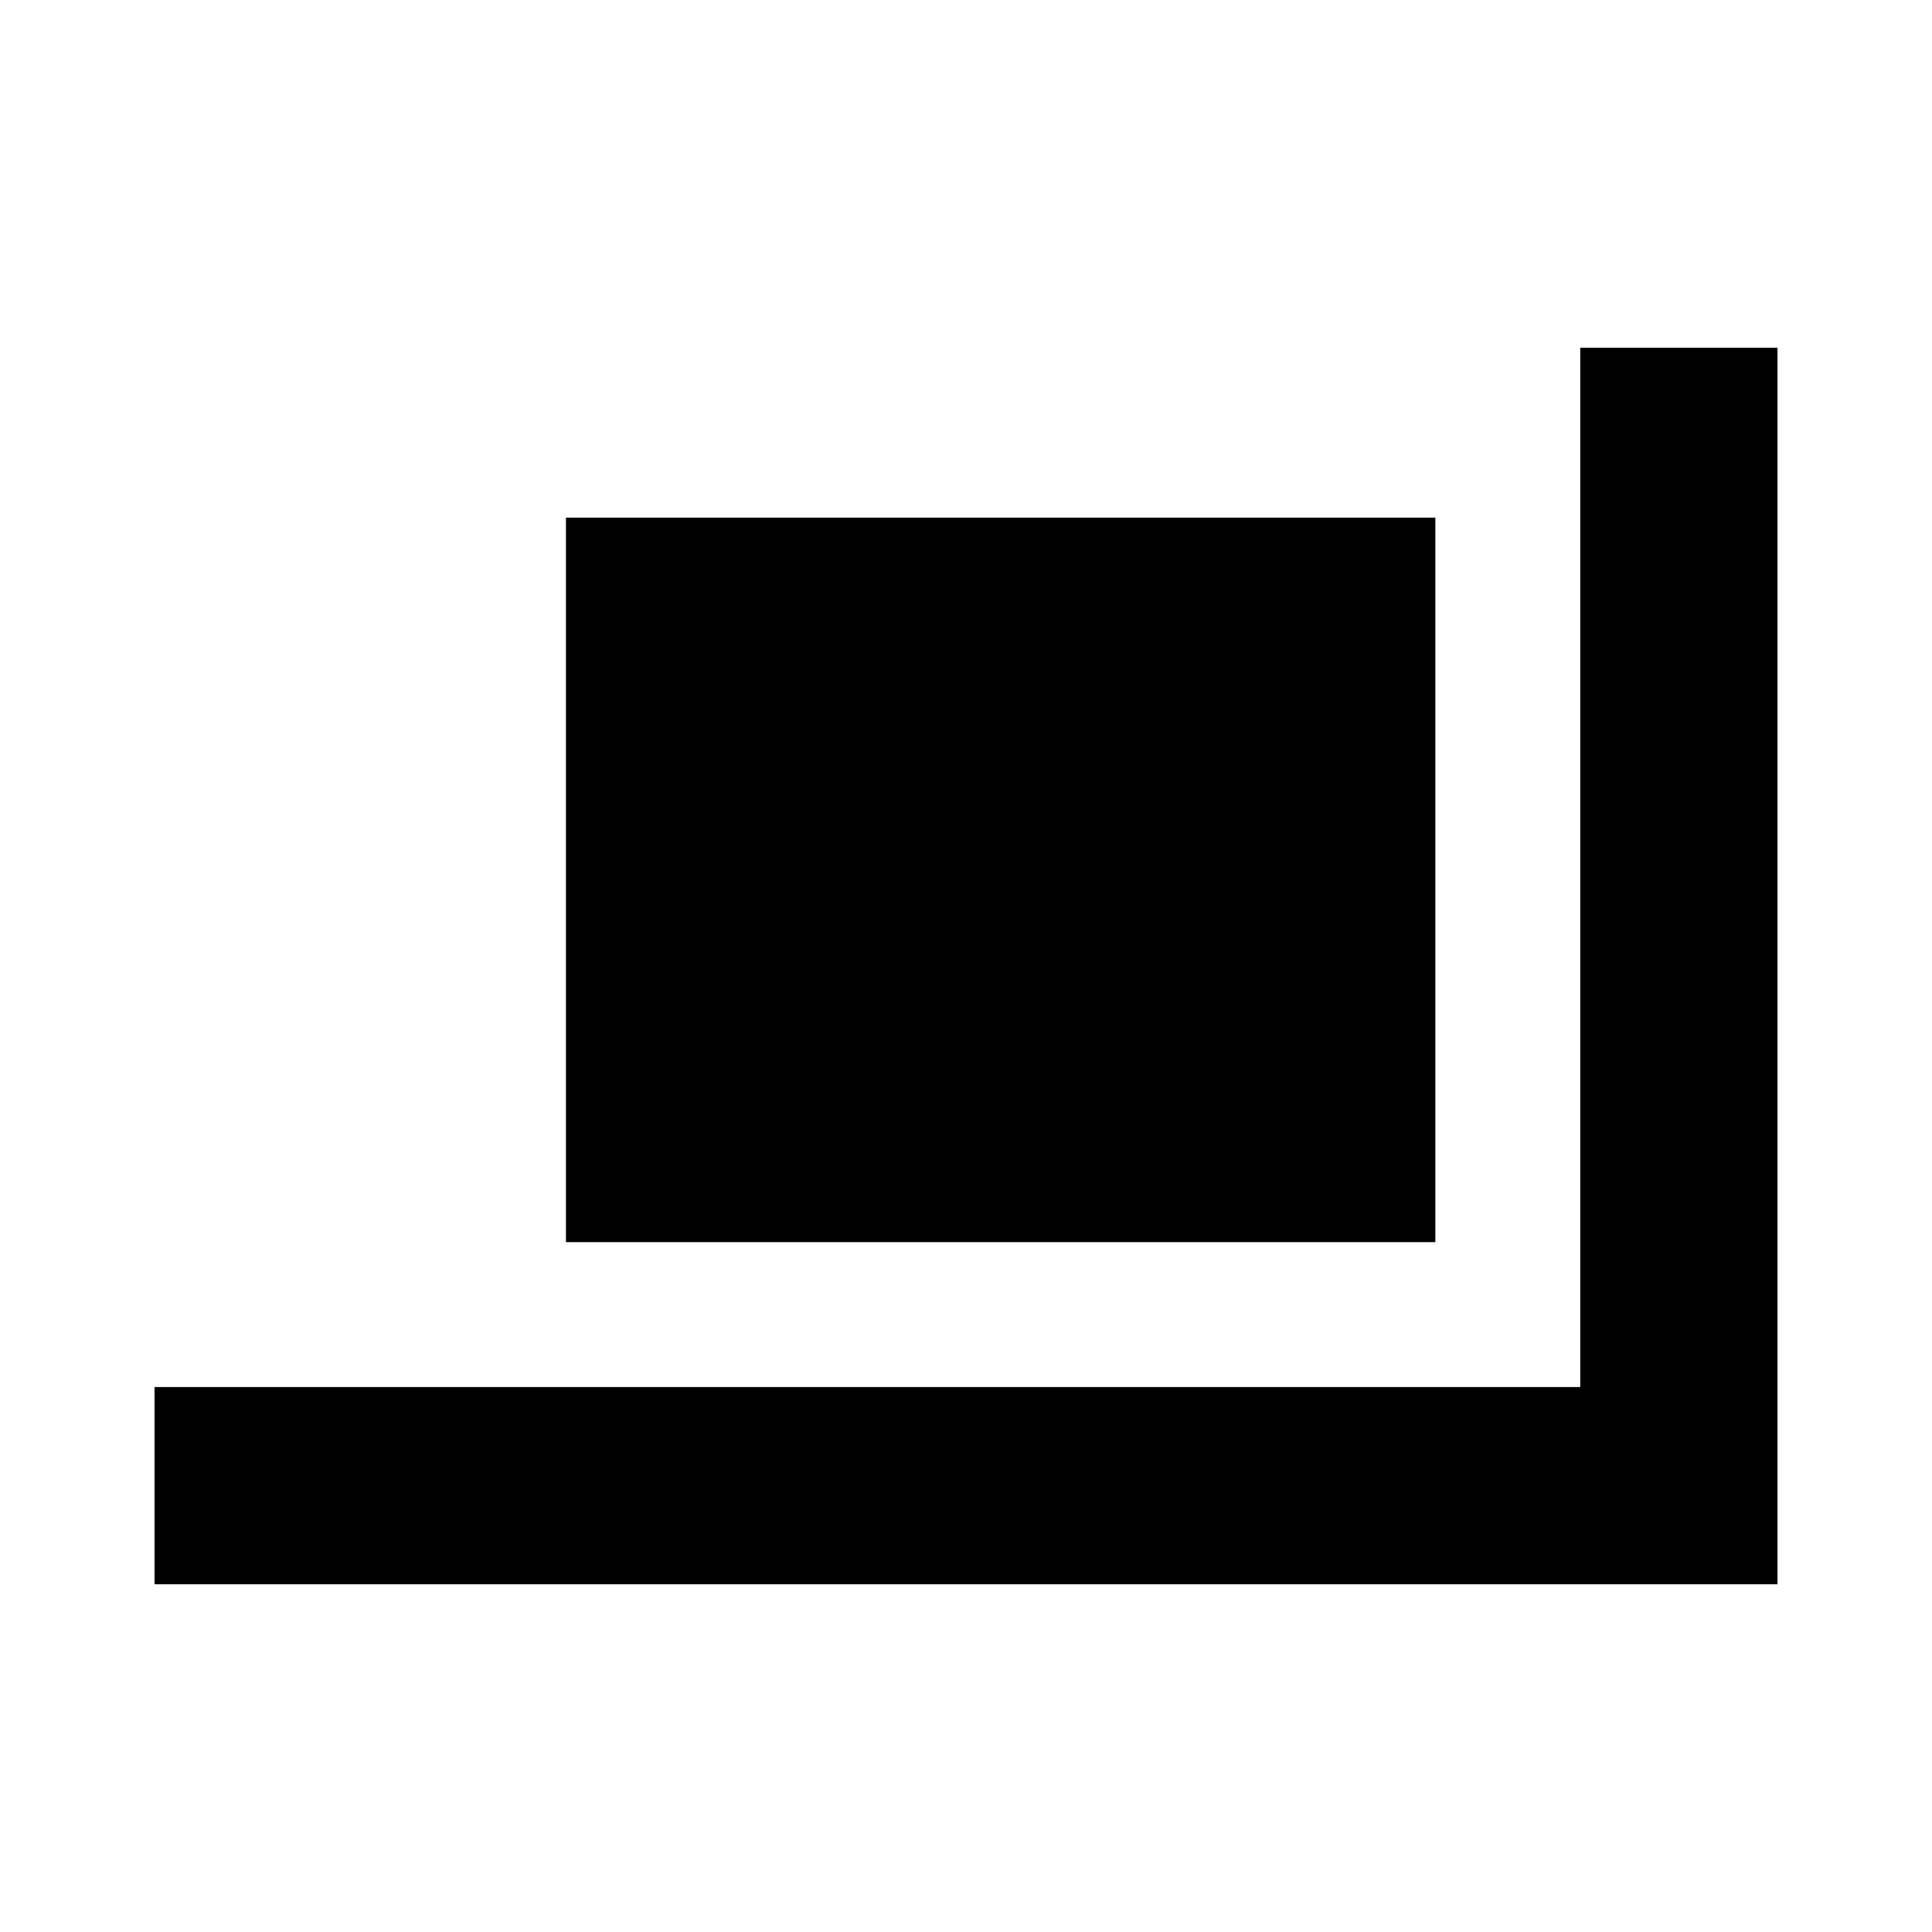 <svg xmlns="http://www.w3.org/2000/svg" height="20" viewBox="0 -960 960 960" width="20"><path d="M281.217-342.783v-360h432v360h-432ZM76.782-172.782v-98.001h708.435v-516.435h98.001v614.436H76.782Z"/></svg>